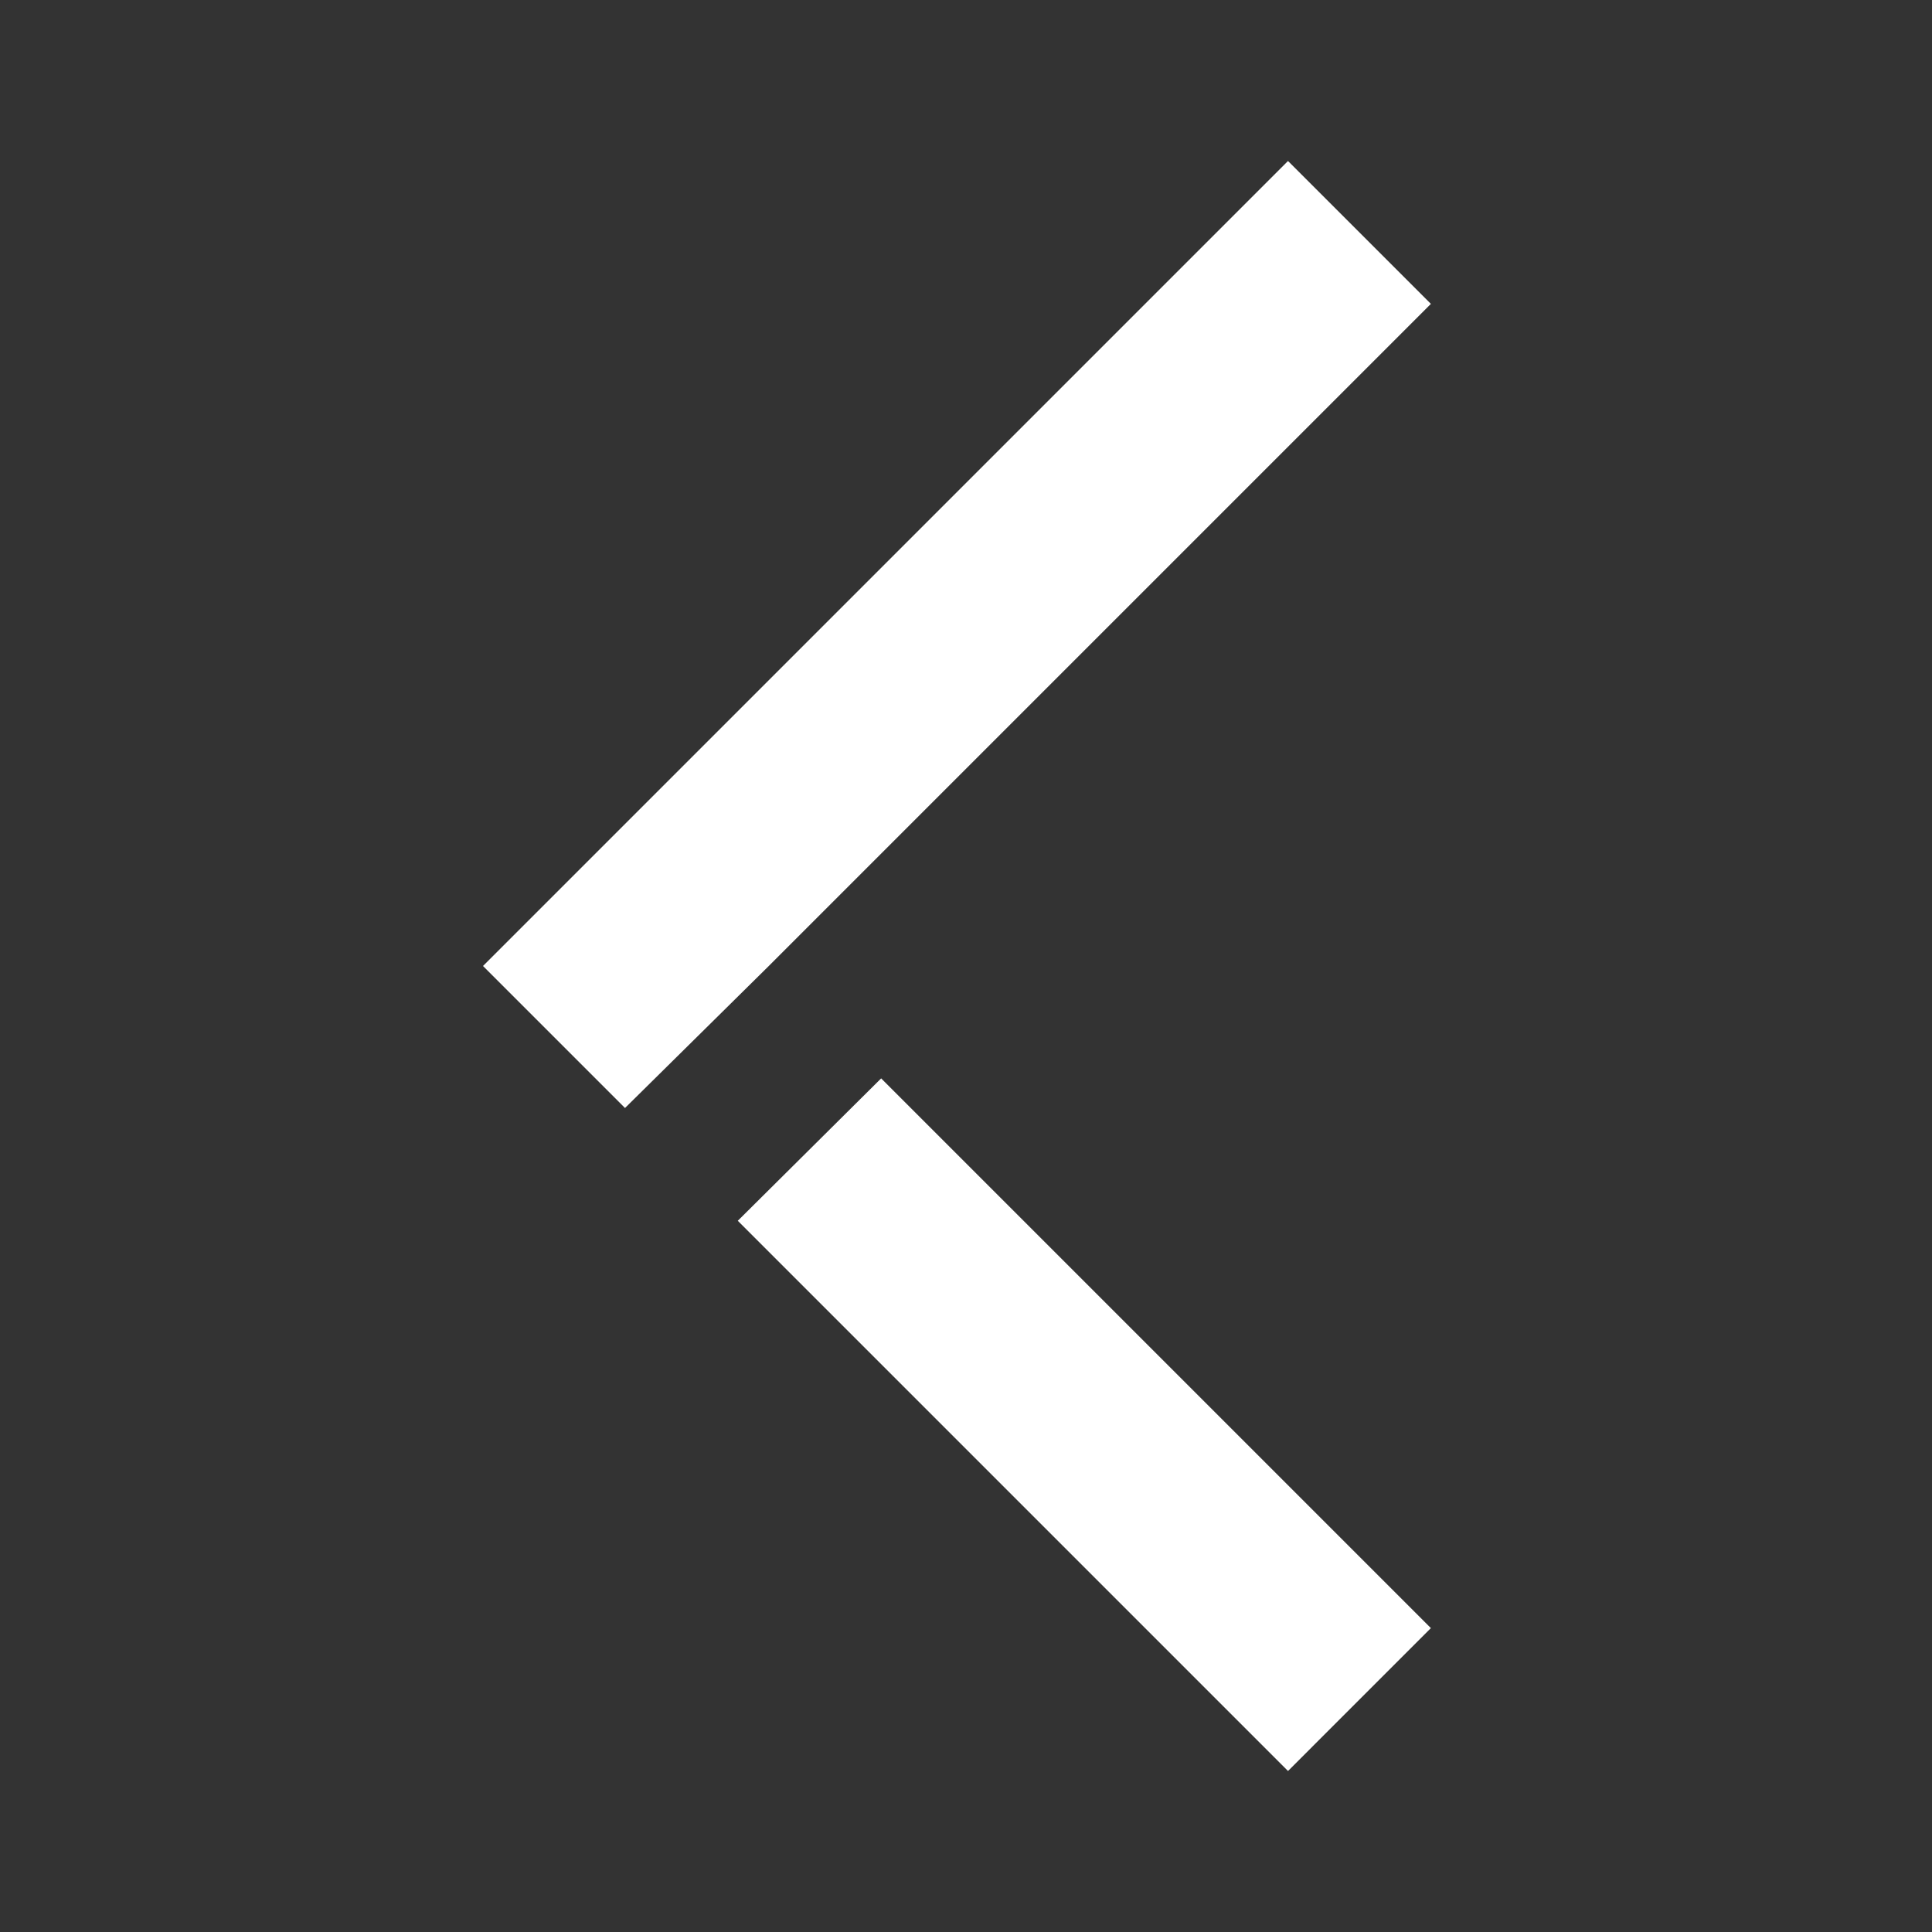 <svg width="24" height="24" viewBox="0 0 24 24" fill="none" xmlns="http://www.w3.org/2000/svg">
<rect x="0" y="0" width="24" height="24" fill="#333333" stroke="none"/>
<g id="Chevron">
<mask id="mask0_1423_24054" style="mask-type:alpha" maskUnits="userSpaceOnUse" x="0" y="0" width="24" height="24">
<rect id="Bounding box" width="24" height="24" fill="white"/>
</mask>
<g mask="url(#mask0_1423_24054)">
<g id="arrow_back_ios_new">
<path d="M16 2L6 12L7.764 13.764L9.55 12L17.775 3.775L16 2Z" fill="white"/>
<path d="M16 22L17.775 20.225L10.946 13.396L9.165 15.165L16 22Z" fill="white"/>
</g>
</g>
</g>
</svg>
